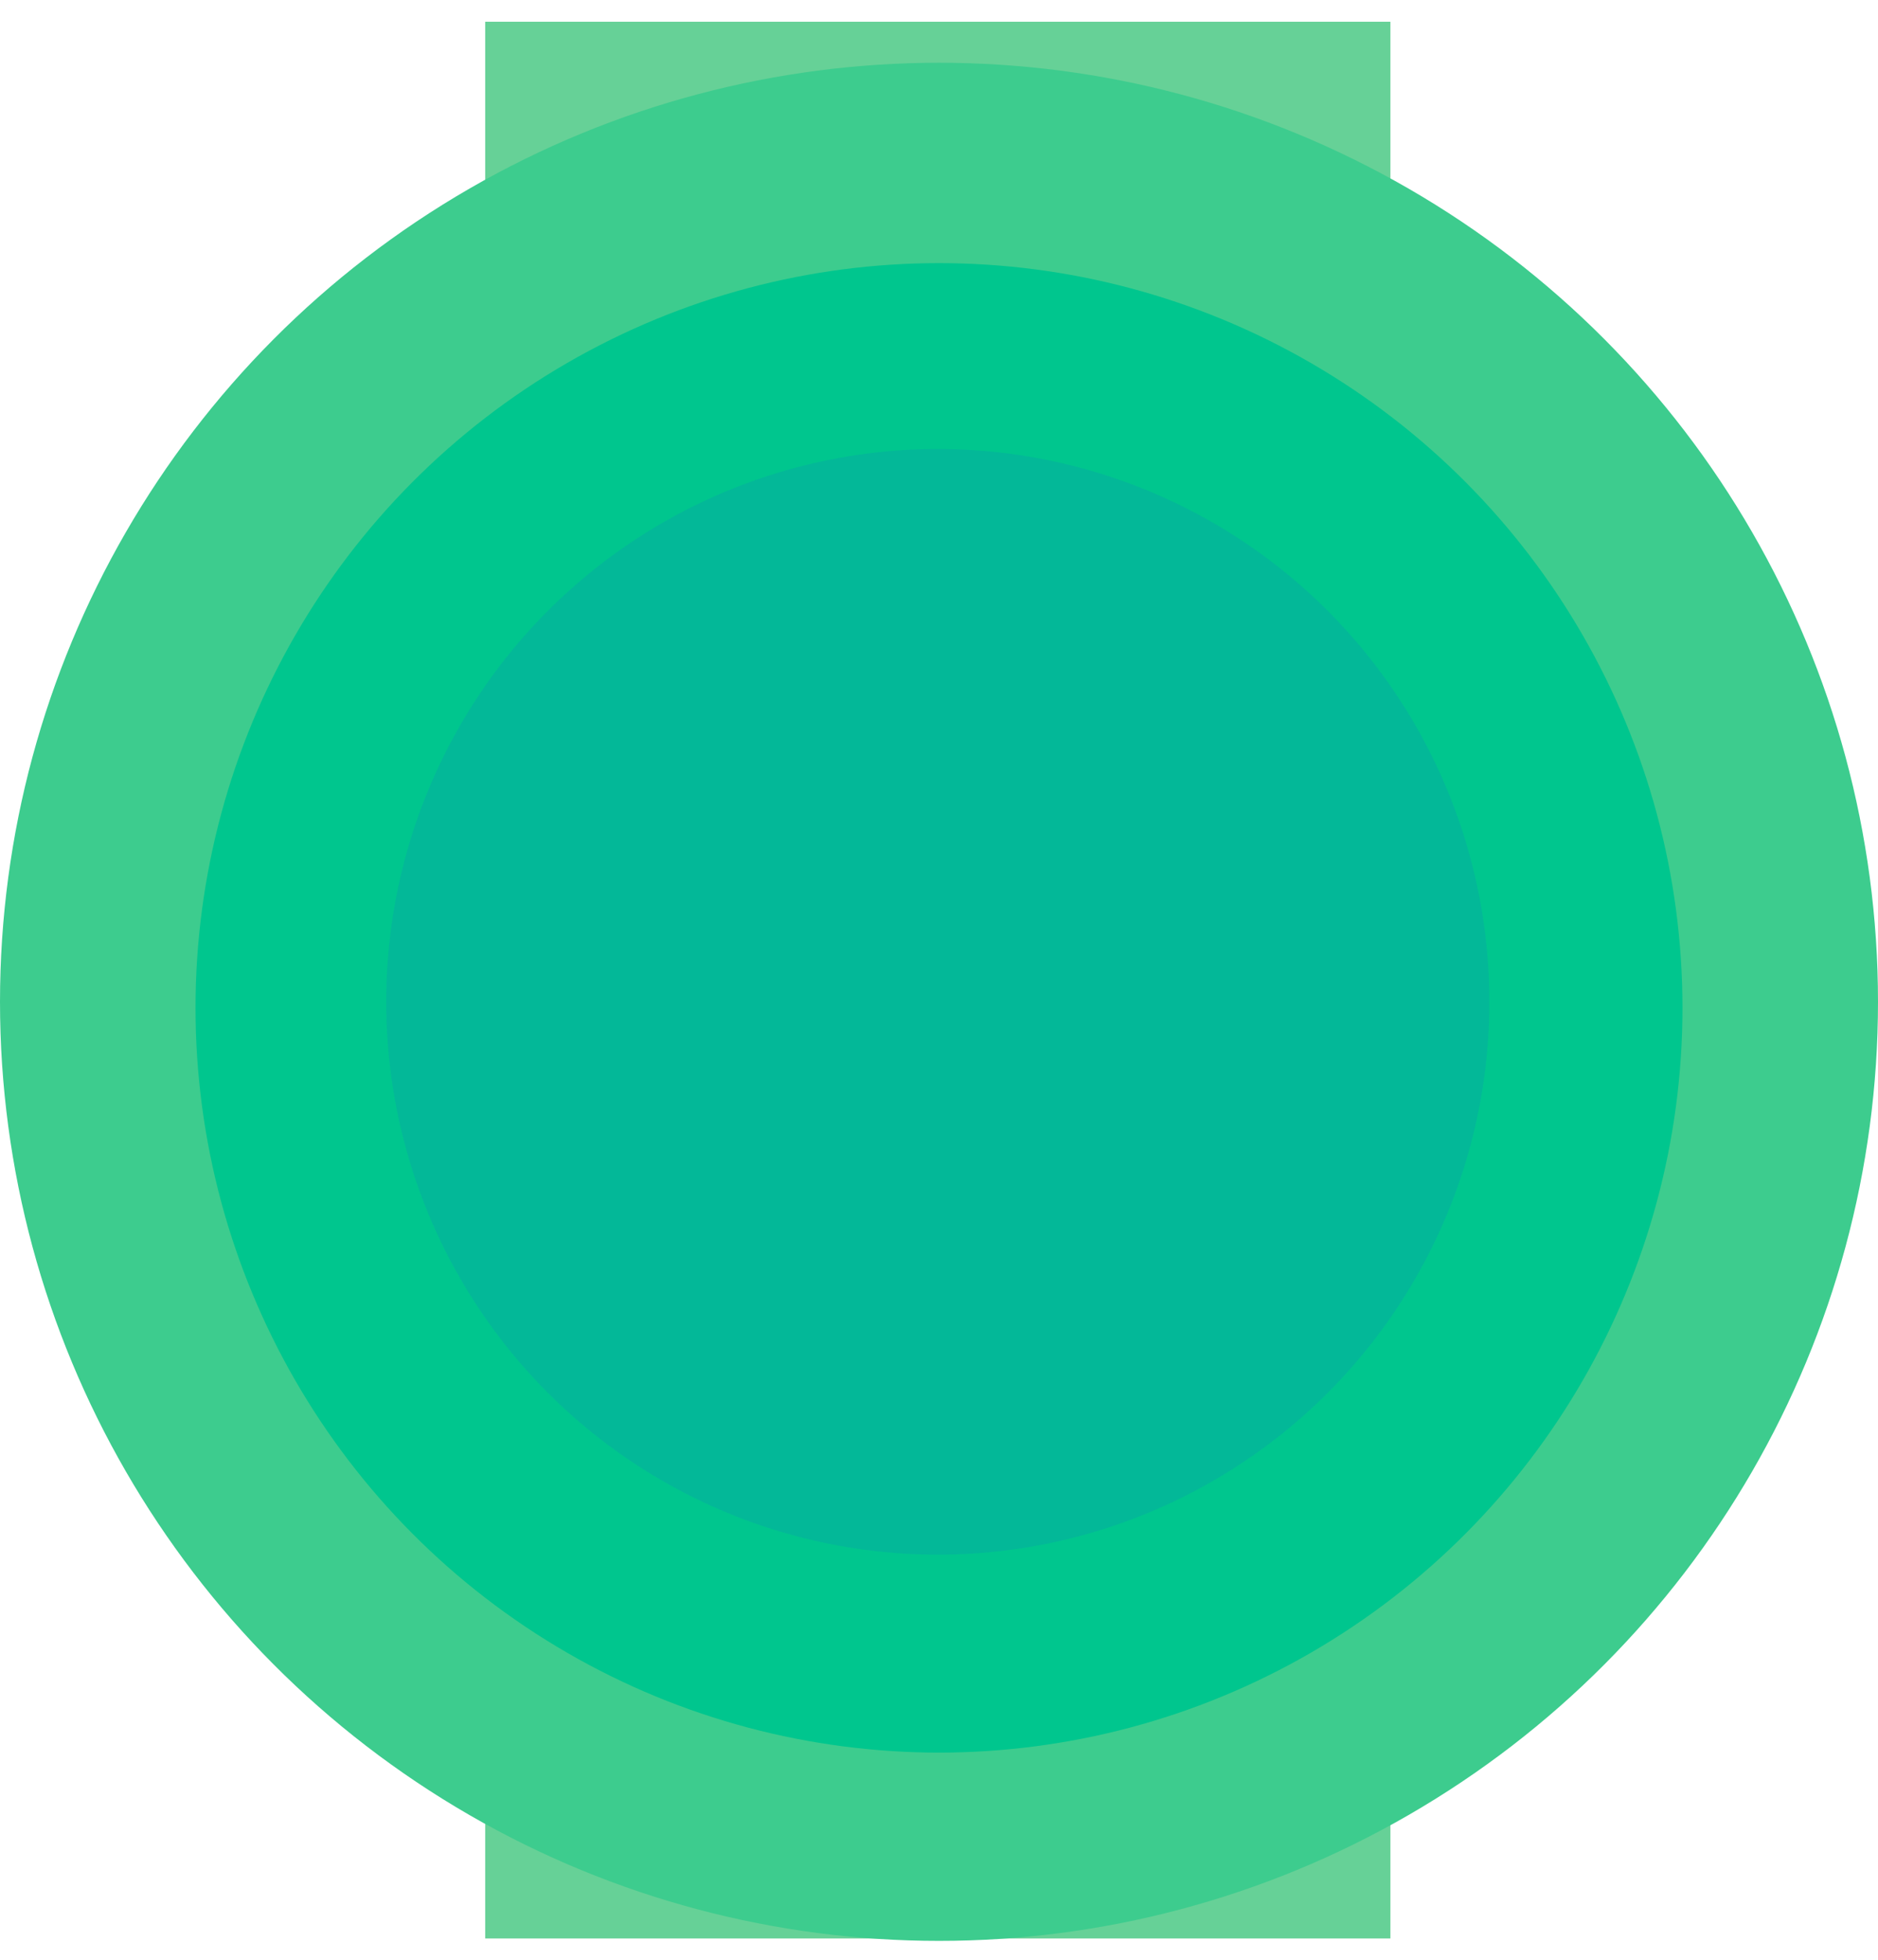 <svg xmlns="http://www.w3.org/2000/svg" xmlns:xlink="http://www.w3.org/1999/xlink" width="778" height="812" viewBox="0 0 778 812">
  <defs>
    <style>
      .cls-1 {
        fill: #66d197;
      }

      .cls-2 {
        fill: #3dcc8e;
      }

      .cls-3 {
        fill: #00c68e;
      }

      .cls-4 {
        fill: #03b898;
      }

      .cls-5 {
        filter: url(#Rectangle_3);
      }
    </style>
    <filter id="Rectangle_3" x="192" y="0" width="393" height="812" filterUnits="userSpaceOnUse">
      <feOffset dy="-1" input="SourceAlpha"/>
      <feGaussianBlur stdDeviation="3" result="blur"/>
      <feFlood flood-opacity="0.161"/>
      <feComposite operator="in" in2="blur"/>
      <feComposite in="SourceGraphic"/>
    </filter>
  </defs>
  <g id="Fond" transform="translate(142.22 588.315)">
    <g class="cls-5" transform="matrix(1, 0, 0, 1, -142.22, -588.31)">
      <rect id="Rectangle_3-2" data-name="Rectangle 3" class="cls-1" width="375" height="794" transform="translate(201 10)"/>
    </g>
    <circle id="Ellipse_3" data-name="Ellipse 3" class="cls-2" cx="389" cy="389" r="389" transform="translate(-142.22 -562.315)"/>
    <ellipse id="Ellipse_2" data-name="Ellipse 2" class="cls-3" cx="308" cy="308.5" rx="308" ry="308.5" transform="translate(-61.22 -479.315)"/>
    <ellipse id="Ellipse_1" data-name="Ellipse 1" class="cls-4" cx="228.5" cy="229" rx="228.5" ry="229" transform="translate(17.78 -402.315)"/>
  </g>
</svg>
